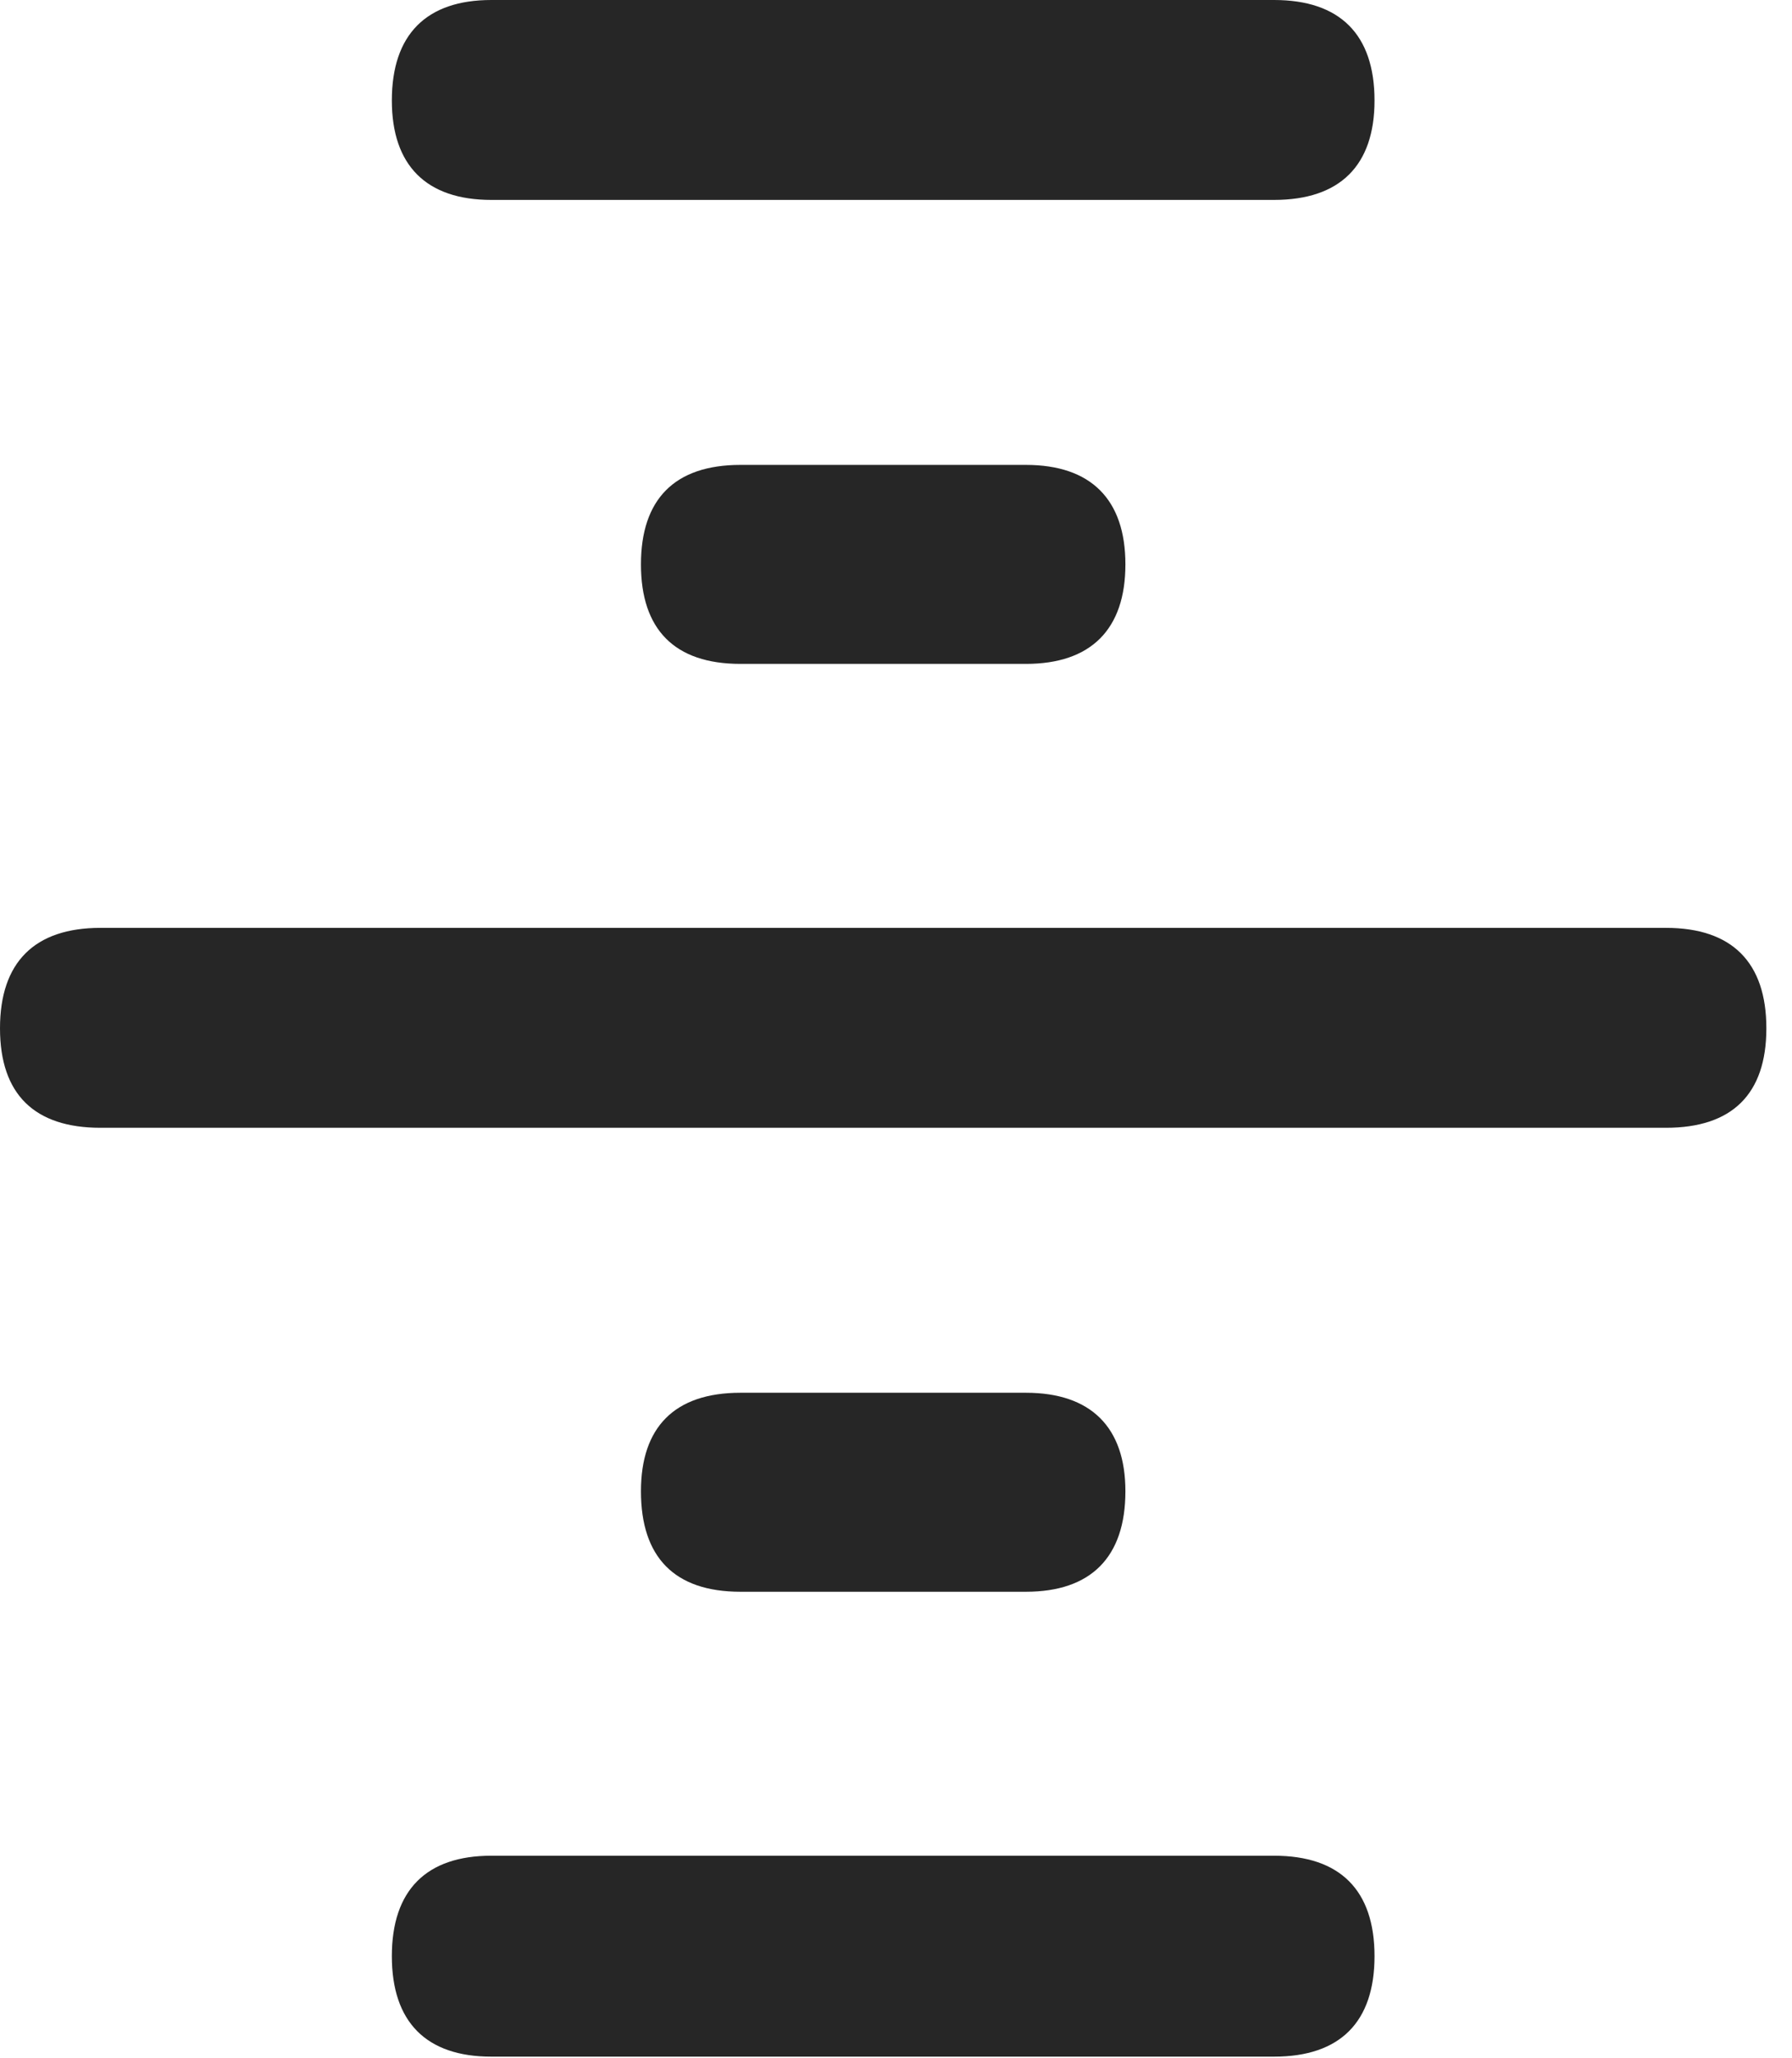 <?xml version="1.0" encoding="UTF-8"?>
<!--Generator: Apple Native CoreSVG 326-->
<!DOCTYPE svg
PUBLIC "-//W3C//DTD SVG 1.1//EN"
       "http://www.w3.org/Graphics/SVG/1.1/DTD/svg11.dtd">
<svg version="1.1" xmlns="http://www.w3.org/2000/svg" xmlns:xlink="http://www.w3.org/1999/xlink" viewBox="0 0 24.883 28.561">
 <g>
  <rect height="28.561" opacity="0" width="24.883" x="0" y="0"/>
  <path d="M5.441 1.395C5.441 2.297 5.92 2.775 6.822 2.775L17.691 2.775C18.607 2.775 19.086 2.297 19.086 1.395C19.086 0.479 18.607 0 17.691 0L6.822 0C5.92 0 5.441 0.479 5.441 1.395ZM8.9 7.834C8.9 8.736 9.365 9.215 10.281 9.215L14.246 9.215C15.148 9.215 15.627 8.736 15.627 7.834C15.627 6.932 15.148 6.453 14.246 6.453L10.281 6.453C9.365 6.453 8.9 6.932 8.9 7.834ZM0 14.273C0 15.19 0.479 15.654 1.395 15.654L23.133 15.654C24.049 15.654 24.527 15.19 24.527 14.273C24.527 13.357 24.049 12.879 23.133 12.879L1.395 12.879C0.479 12.879 0 13.357 0 14.273ZM8.9 20.699C8.9 21.615 9.365 22.094 10.281 22.094L14.246 22.094C15.148 22.094 15.627 21.615 15.627 20.699C15.627 19.811 15.148 19.332 14.246 19.332L10.281 19.332C9.365 19.332 8.9 19.811 8.9 20.699ZM5.441 27.152C5.441 28.068 5.92 28.547 6.822 28.547L17.691 28.547C18.607 28.547 19.086 28.068 19.086 27.152C19.086 26.236 18.607 25.758 17.691 25.758L6.822 25.758C5.92 25.758 5.441 26.236 5.441 27.152Z" fill="black" fill-opacity="0.85"/>
 </g>
</svg>
